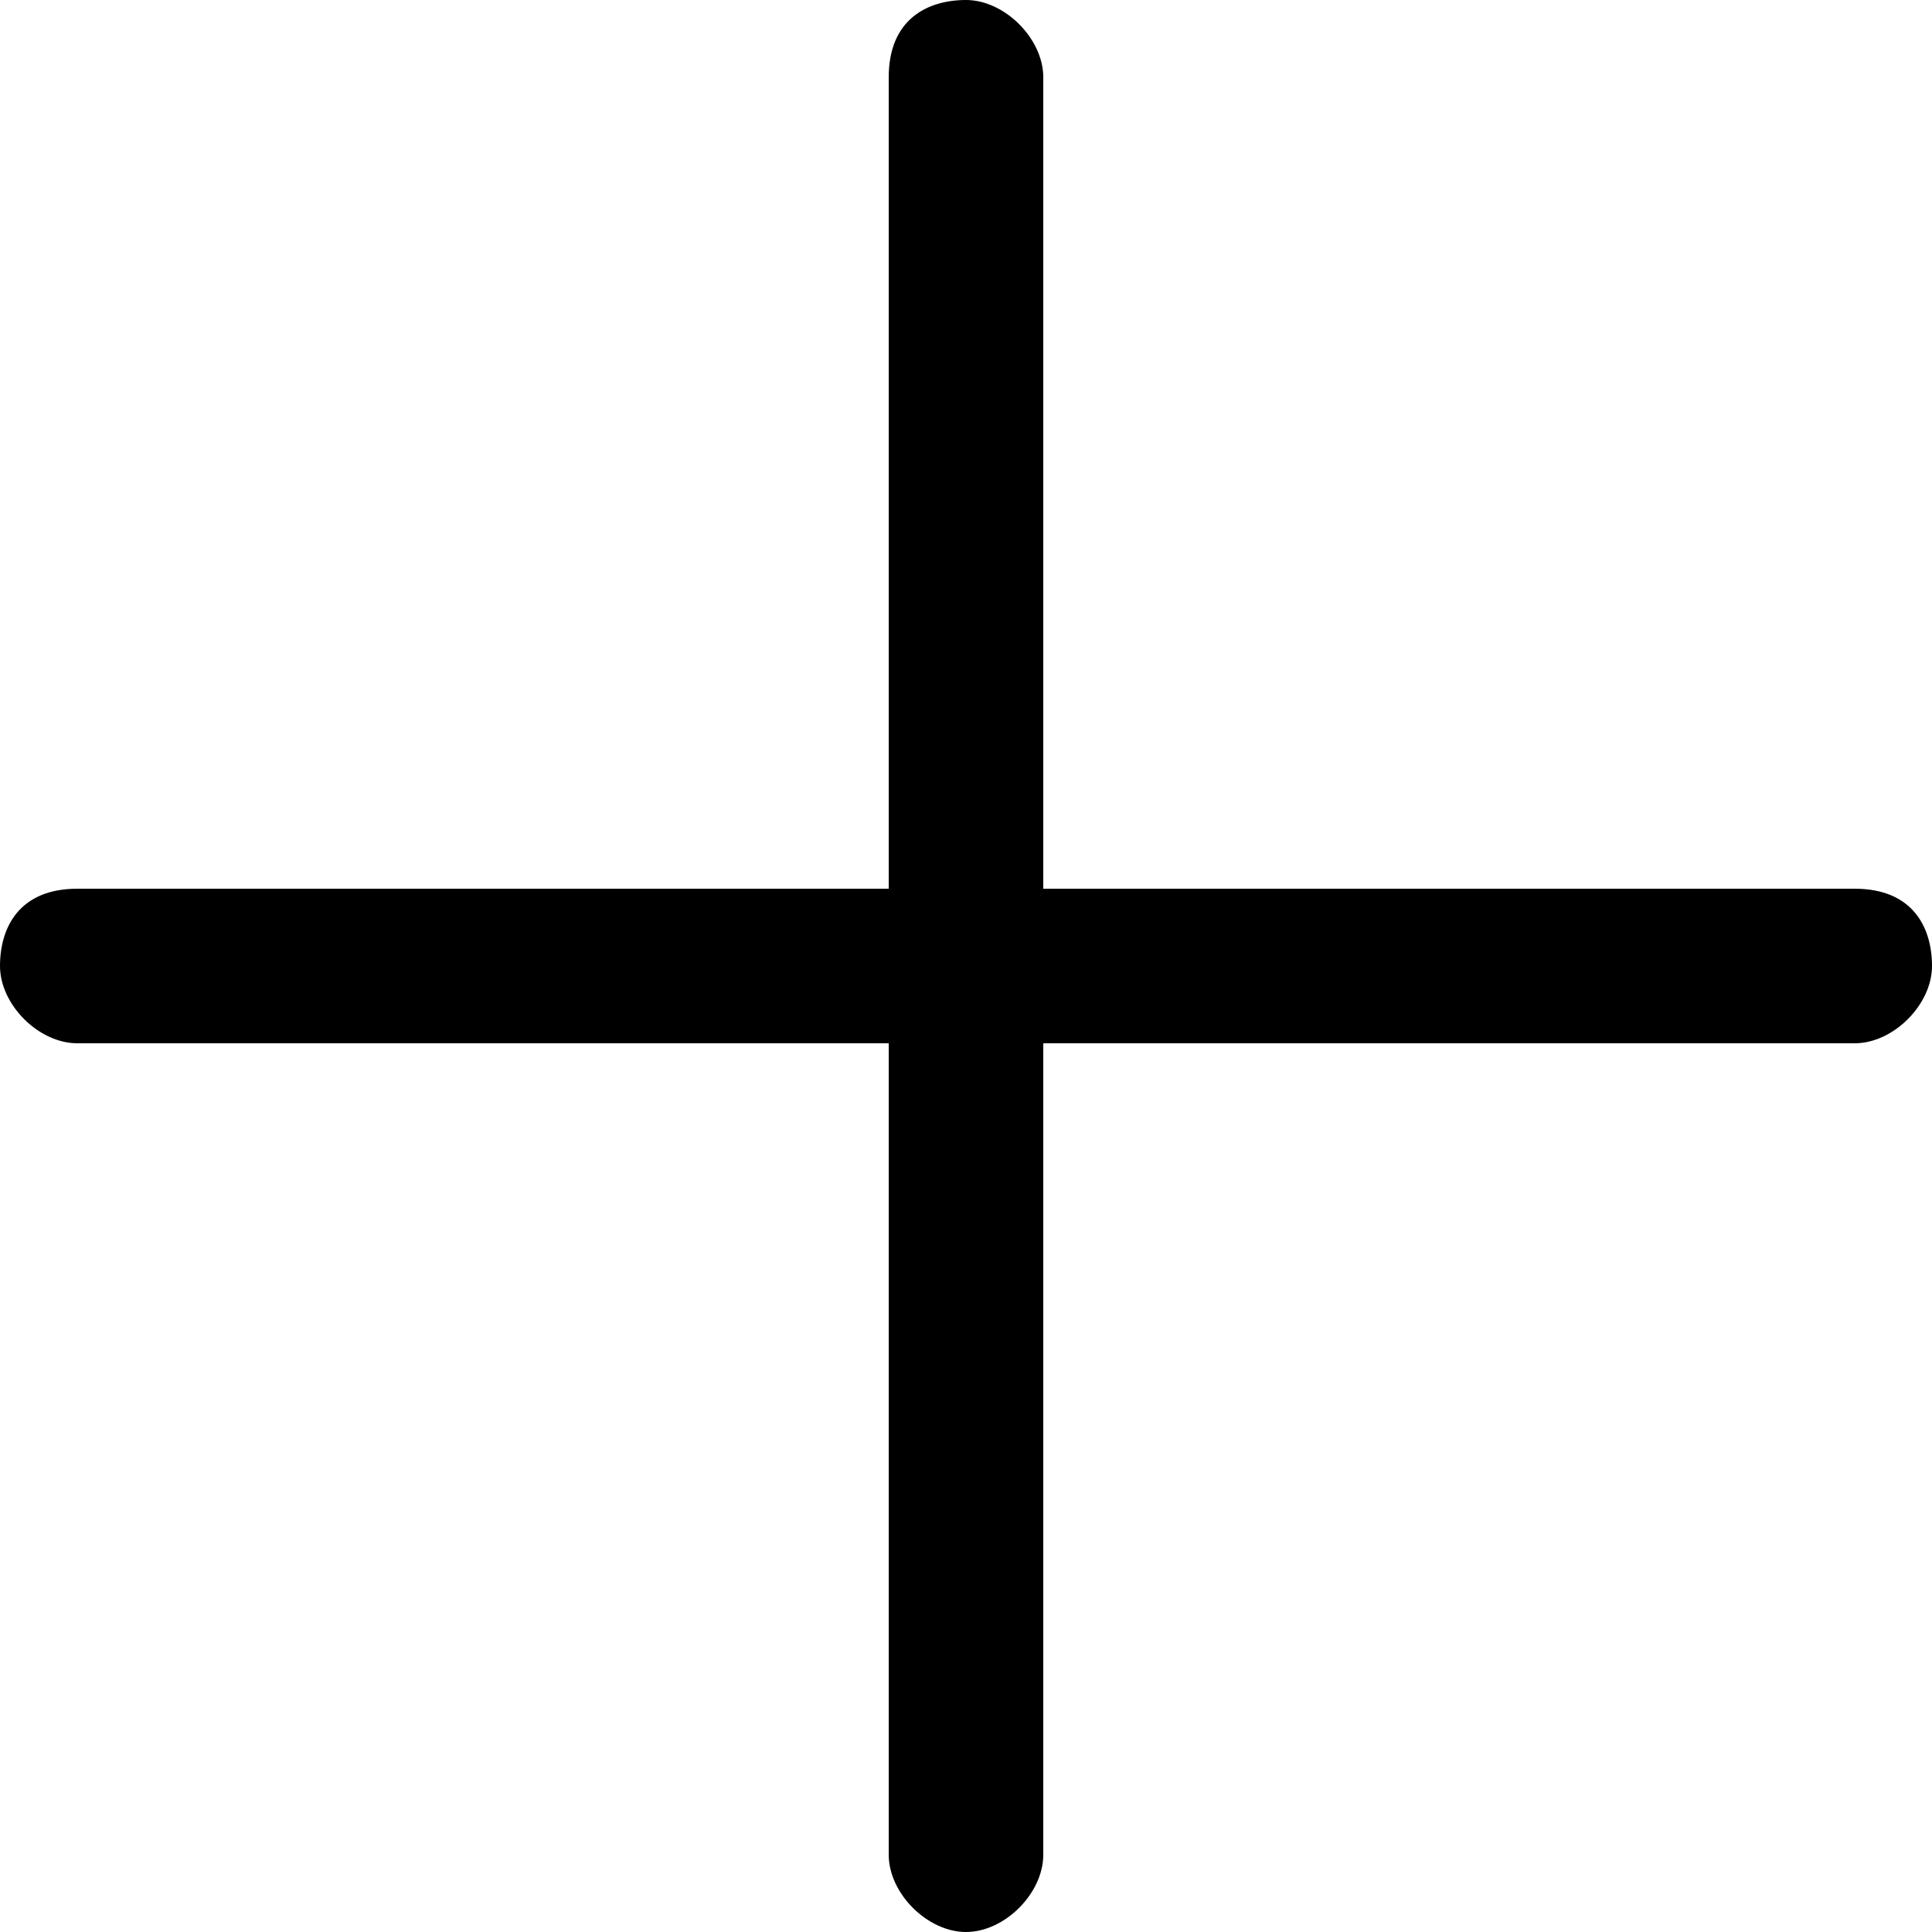 <!-- Generated by IcoMoon.io -->
<svg version="1.1" xmlns="http://www.w3.org/2000/svg" width="32" height="32" viewBox="0 0 32 32">
<title>plus-rounded</title>
<path d="M30.72 14.72h-13.44v-13.44c0-0.64-0.64-1.28-1.28-1.28s-1.28 0.32-1.28 1.28v13.44h-13.44c-0.96 0-1.28 0.64-1.28 1.28s0.64 1.28 1.28 1.28h13.44v13.44c0 0.64 0.64 1.28 1.28 1.28s1.28-0.64 1.28-1.28v-13.44h13.44c0.64 0 1.28-0.64 1.28-1.28s-0.32-1.28-1.28-1.28z"></path>
</svg>
